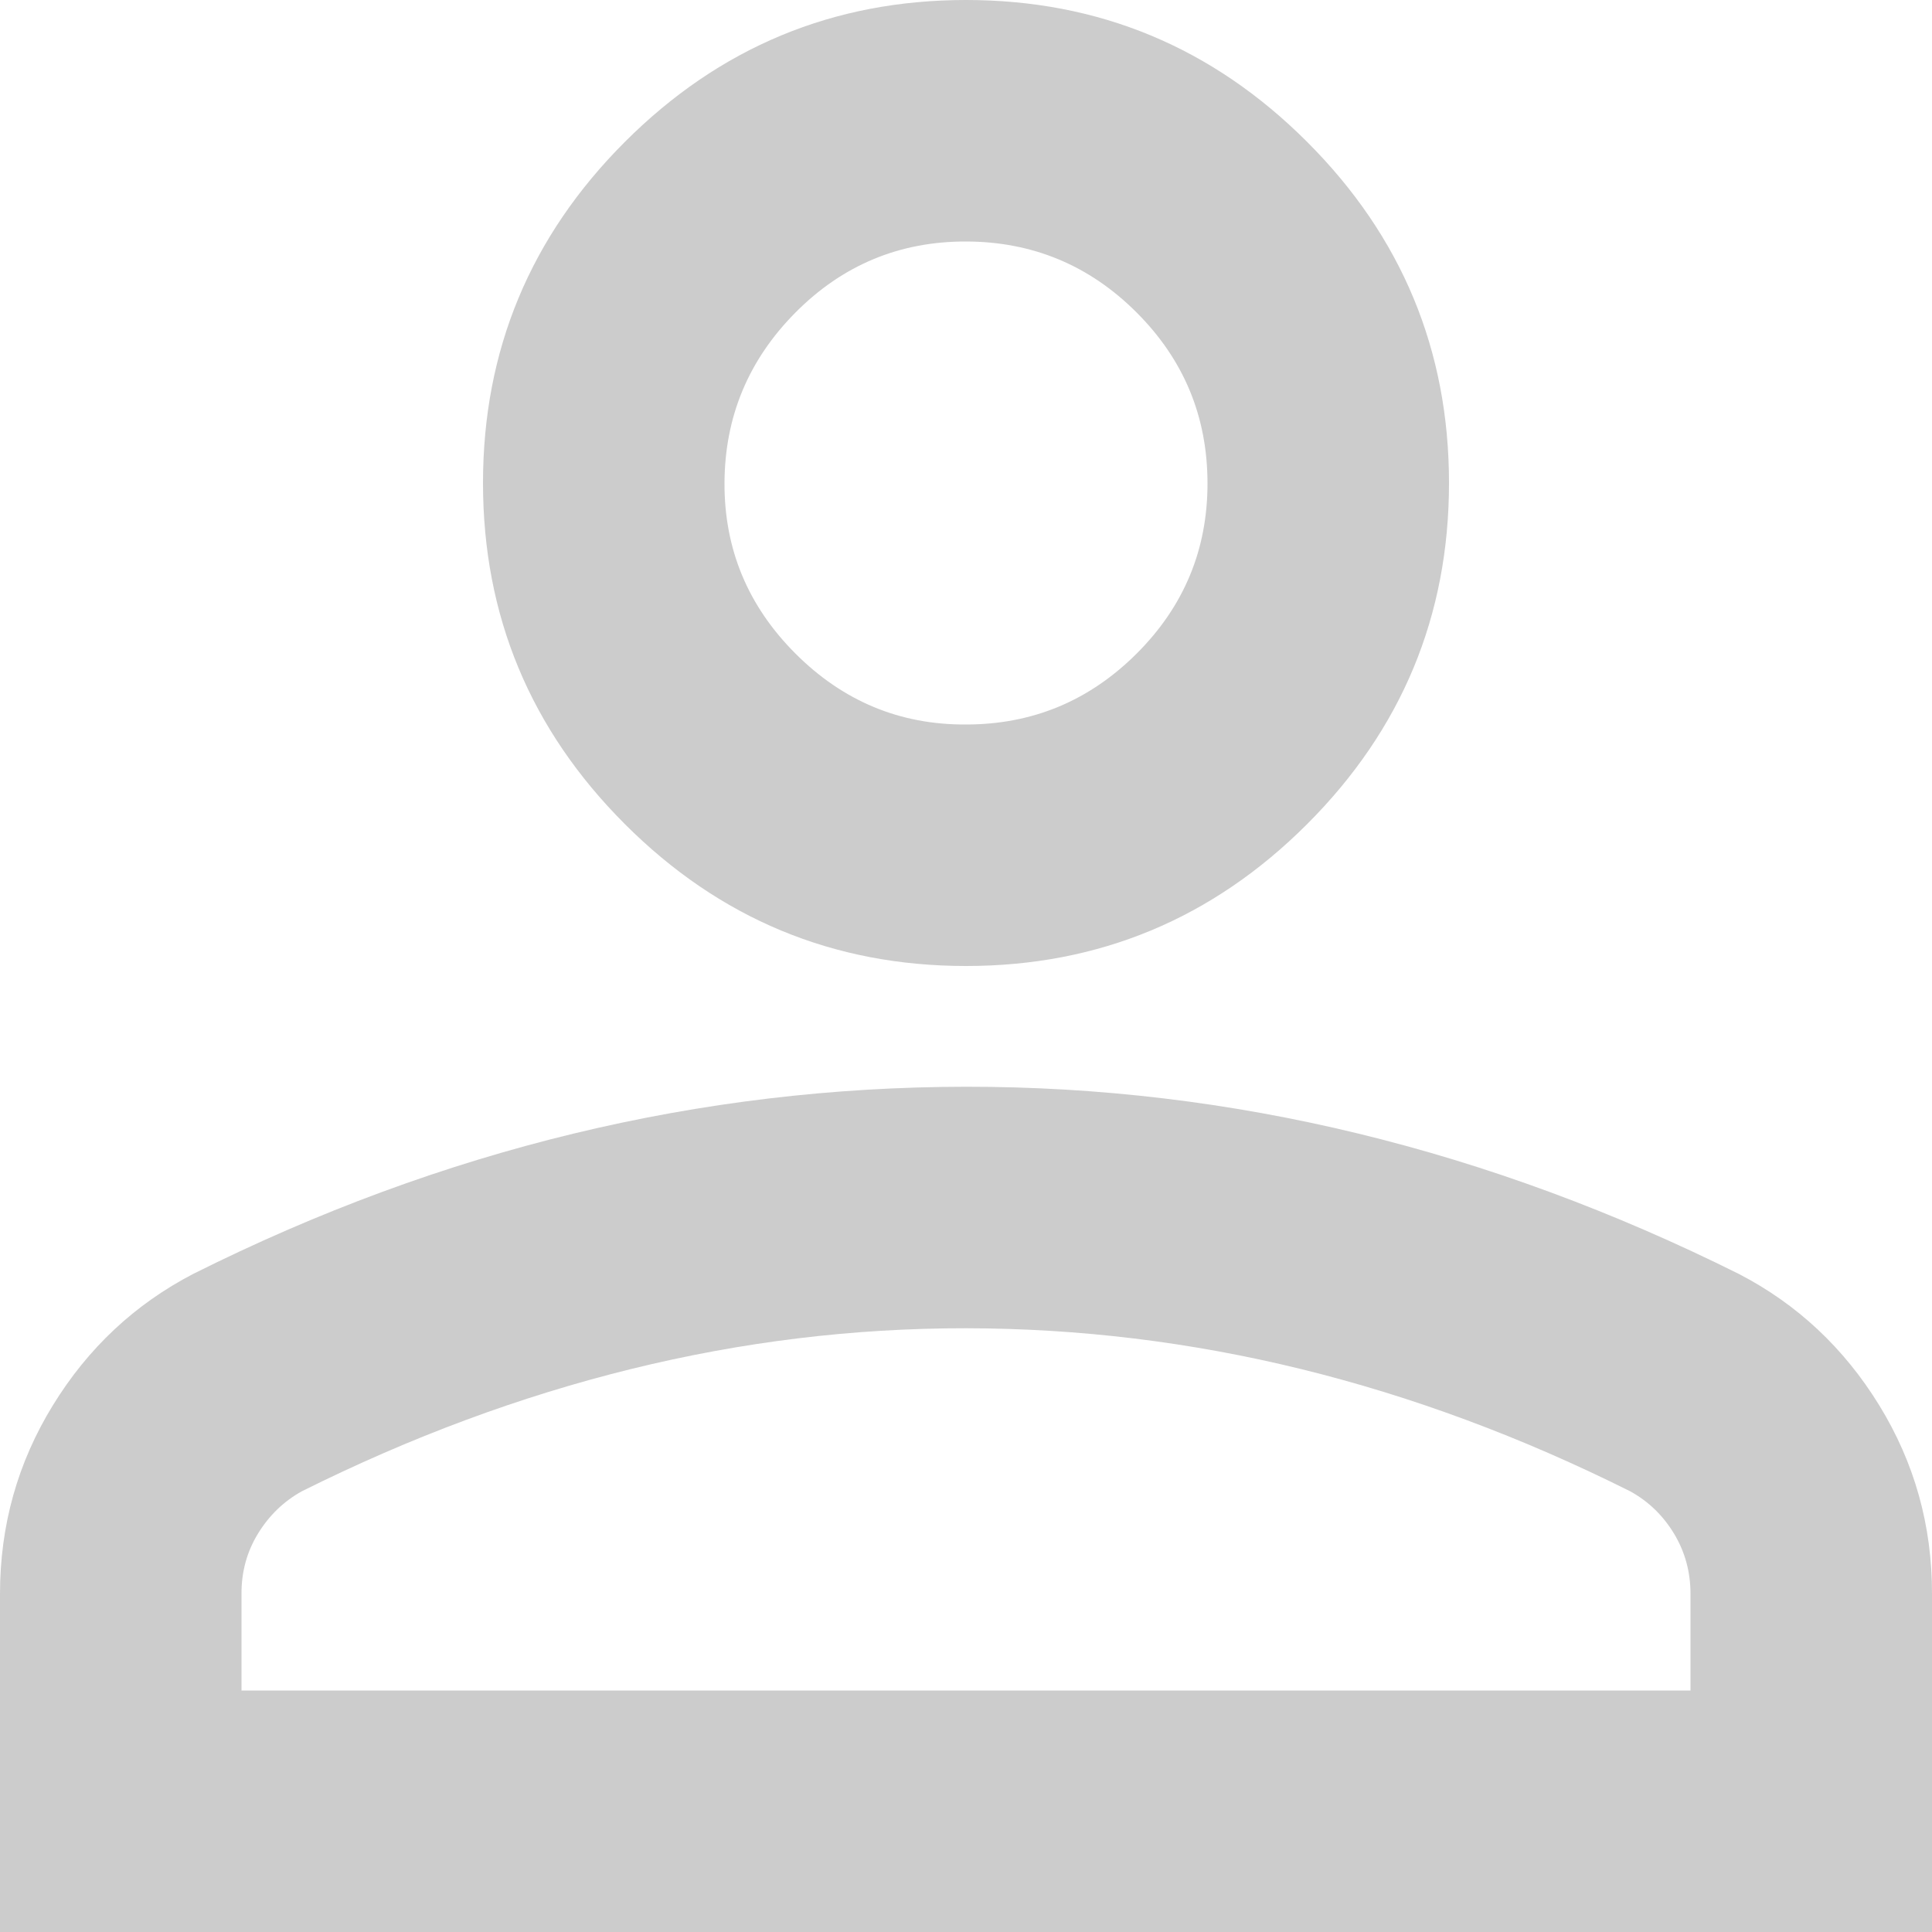 <svg width="16" height="16" viewBox="0 0 16 16" fill="none" xmlns="http://www.w3.org/2000/svg">
<path d="M8 8C6.9 8 5.958 7.608 5.175 6.825C4.392 6.042 4 5.1 4 4C4 2.9 4.392 1.958 5.175 1.175C5.958 0.392 6.9 0 8 0C9.1 0 10.042 0.392 10.825 1.175C11.608 1.958 12 2.9 12 4C12 5.1 11.608 6.042 10.825 6.825C10.042 7.608 9.1 8 8 8ZM0 16V13.2C0 12.633 0.146 12.113 0.438 11.638C0.73 11.163 1.117 10.801 1.6 10.55C2.633 10.033 3.683 9.646 4.75 9.388C5.817 9.13 6.9 9.001 8 9C9.1 8.999 10.183 9.129 11.25 9.388C12.317 9.647 13.367 10.035 14.4 10.55C14.883 10.8 15.271 11.163 15.563 11.638C15.855 12.113 16.001 12.634 16 13.2V16H0ZM2 14H14V13.2C14 13.017 13.954 12.85 13.863 12.7C13.772 12.55 13.651 12.433 13.5 12.35C12.6 11.9 11.692 11.563 10.775 11.338C9.858 11.113 8.933 11.001 8 11C7.067 10.999 6.142 11.112 5.225 11.338C4.308 11.564 3.4 11.901 2.5 12.35C2.35 12.433 2.229 12.55 2.137 12.7C2.045 12.85 1.999 13.017 2 13.2V14ZM8 6C8.55 6 9.021 5.804 9.413 5.413C9.805 5.022 10.001 4.551 10 4C9.999 3.449 9.804 2.979 9.413 2.588C9.022 2.197 8.551 2.001 8 2C7.449 1.999 6.978 2.195 6.588 2.588C6.198 2.981 6.002 3.452 6 4C5.998 4.548 6.194 5.019 6.588 5.413C6.982 5.807 7.453 6.003 8 6Z" fill="#CCCCCC"/>
</svg>
